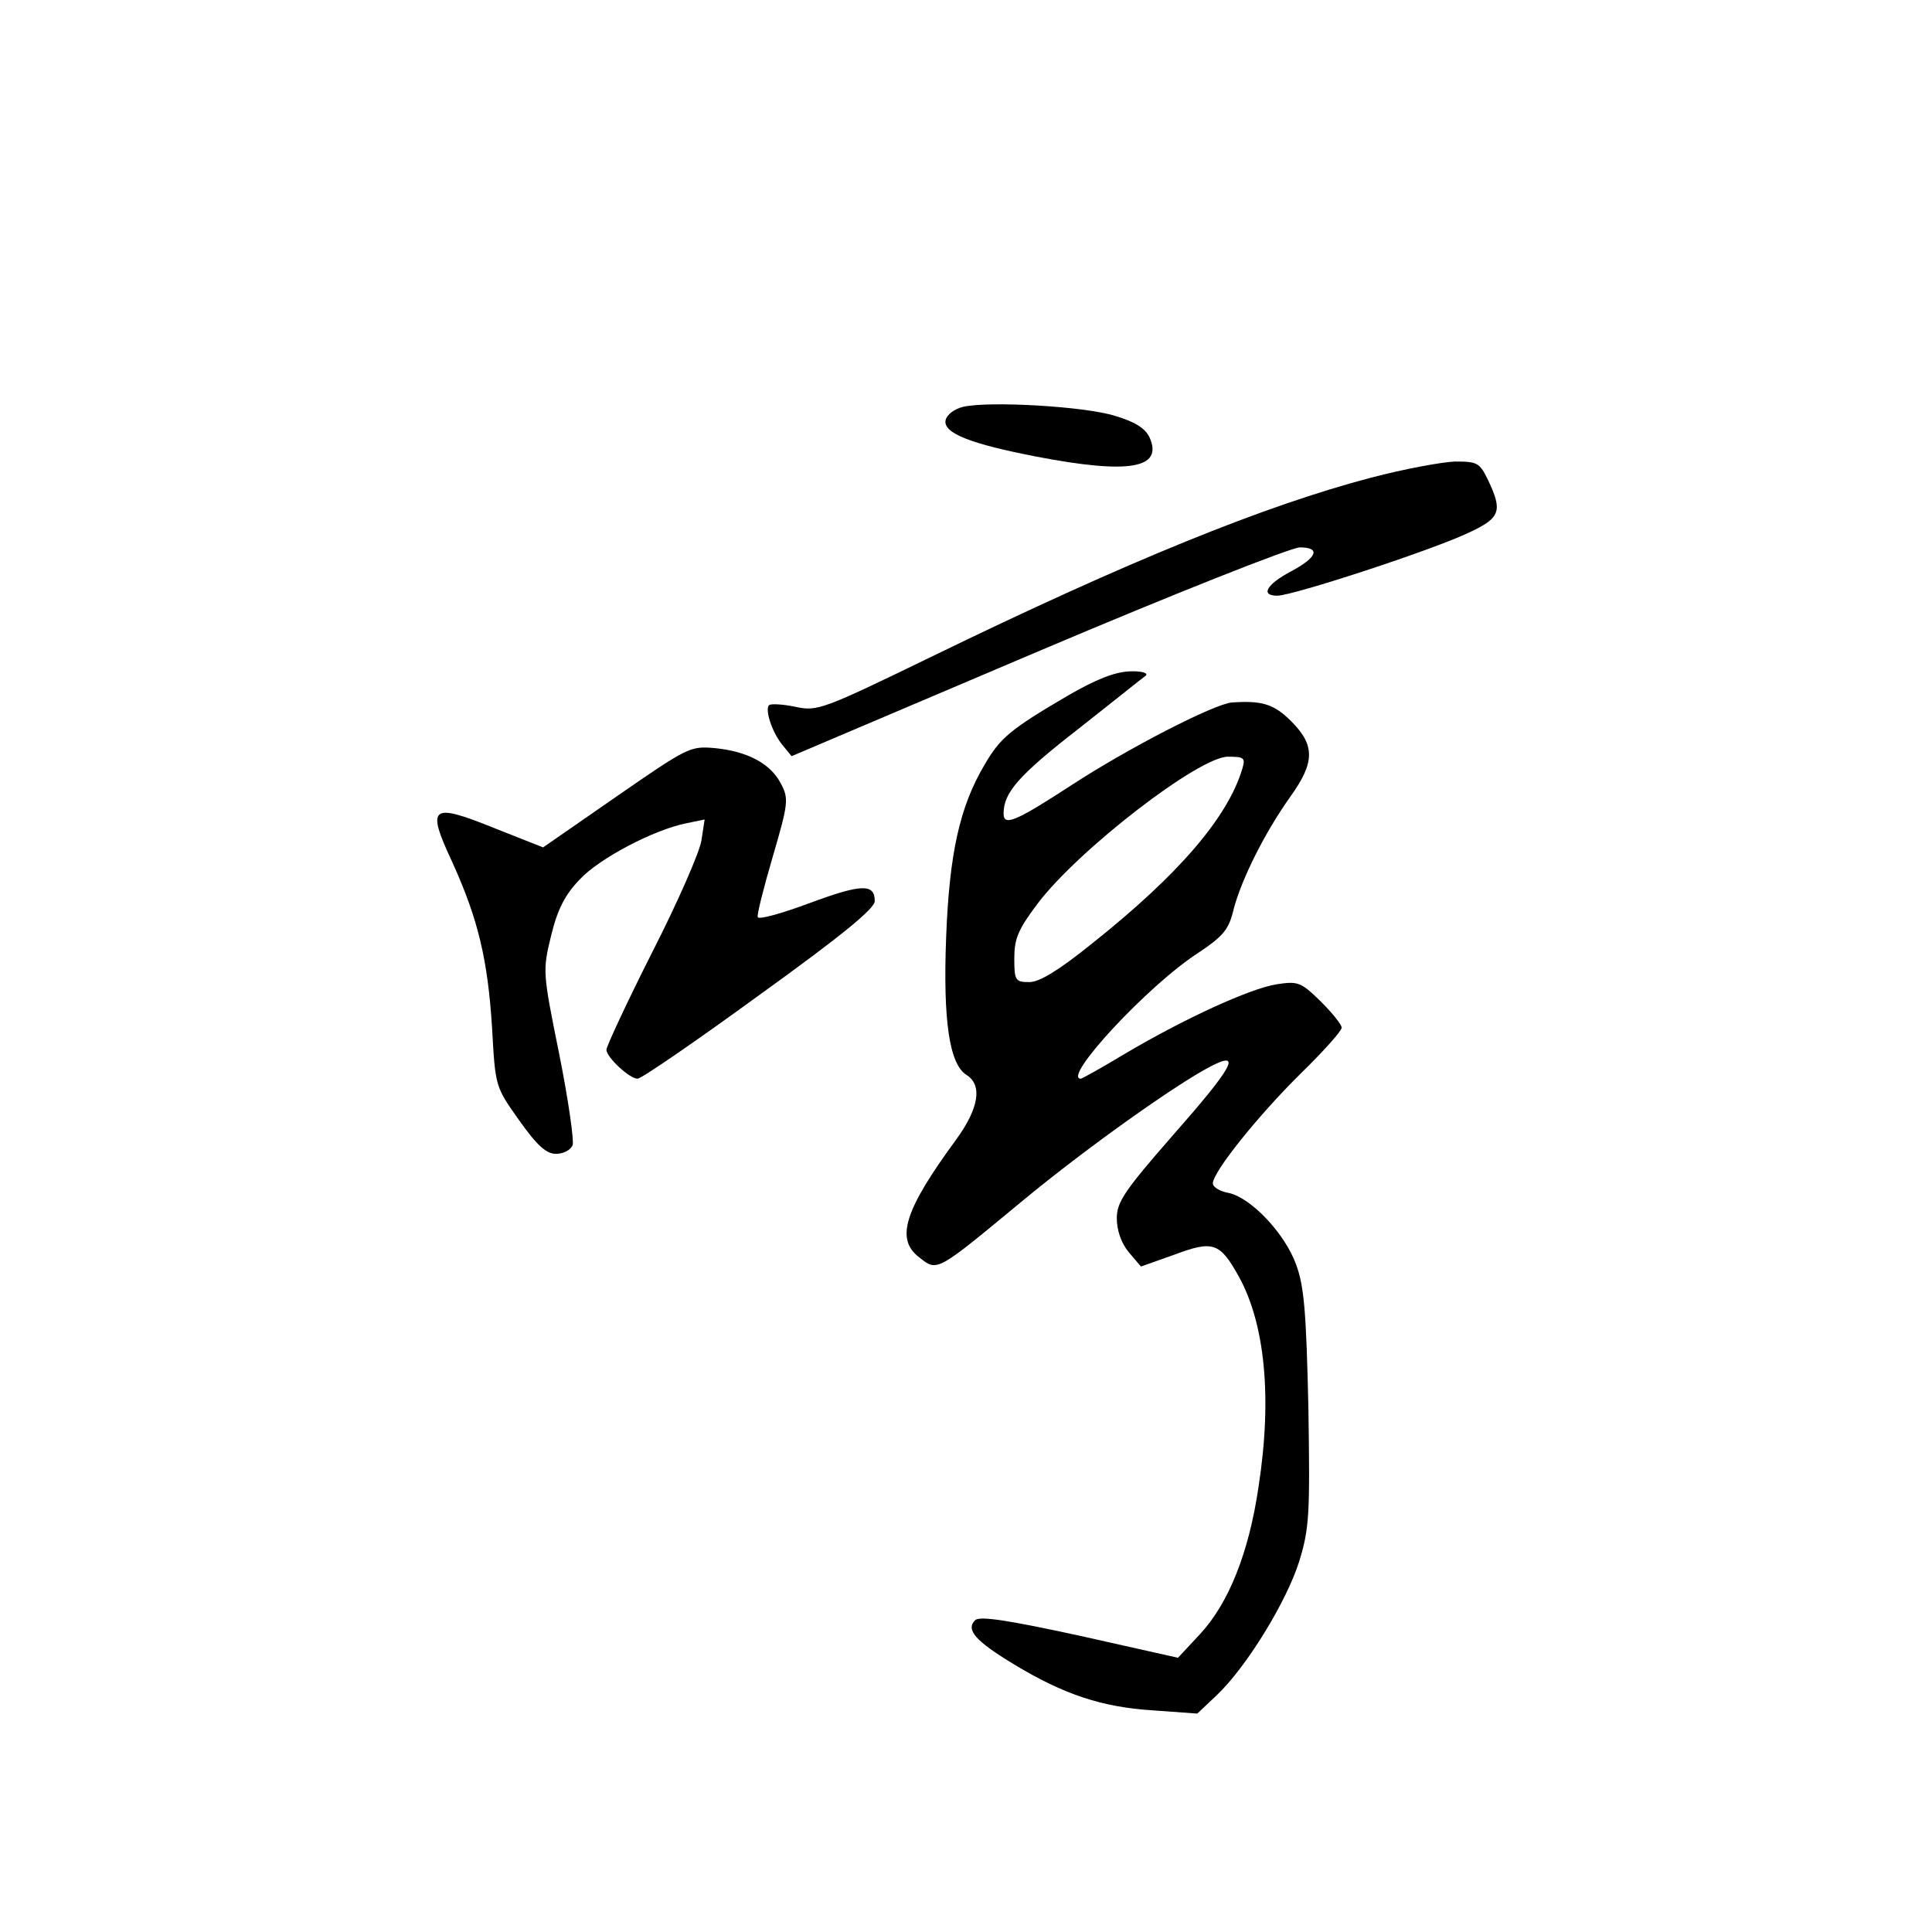 <?xml version="1.0" standalone="no"?>
<!DOCTYPE svg PUBLIC "-//W3C//DTD SVG 20010904//EN"
 "http://www.w3.org/TR/2001/REC-SVG-20010904/DTD/svg10.dtd">
<svg version="1.0" xmlns="http://www.w3.org/2000/svg"
 width="360pt" height="360pt" viewBox="0 0 360 360"
 preserveAspectRatio="xMidYMid meet">
<g transform="translate(0,360) scale(0.1,-0.1)"
fill="#000000" stroke="none">
<path d="M1795 2842 c-17 -4 -31 -15 -33 -25 -5 -24 46 -44 170 -68 172 -33
236 -22 210 36 -8 17 -27 29 -64 40 -57 18 -235 28 -283 17z"/>
<path d="M2555 2710 c-198 -52 -452 -155 -820 -334 -202 -98 -212 -102 -253
-93 -24 5 -46 6 -49 3 -8 -8 5 -49 24 -73 l18 -22 459 195 c252 107 472 194
488 194 40 0 32 -19 -17 -45 -45 -24 -57 -45 -25 -45 29 0 292 86 358 118 58
27 62 40 35 97 -16 33 -20 35 -62 35 -25 -1 -95 -14 -156 -30z"/>
<path d="M1990 2304 c-107 -63 -126 -78 -156 -130 -46 -78 -65 -165 -71 -320
-6 -156 6 -237 38 -257 30 -19 23 -62 -19 -120 -97 -132 -114 -186 -69 -220
34 -27 31 -28 193 106 116 96 287 218 352 251 57 29 38 -4 -73 -130 -90 -103
-104 -124 -104 -154 0 -22 8 -46 22 -63 l23 -27 62 22 c72 27 85 23 120 -40
49 -88 63 -226 37 -393 -18 -123 -56 -217 -109 -274 l-41 -44 -183 41 c-138
30 -187 37 -195 29 -18 -18 1 -39 72 -82 94 -57 165 -80 259 -86 l83 -6 36 34
c56 53 131 176 154 250 19 62 20 88 17 286 -4 179 -8 227 -23 267 -21 58 -84
124 -125 133 -17 3 -30 11 -30 18 0 21 83 125 164 205 42 41 76 79 76 85 0 6
-18 28 -39 49 -37 36 -42 38 -82 32 -50 -8 -172 -64 -282 -129 -43 -26 -81
-47 -83 -47 -36 0 124 173 218 234 48 32 58 44 67 83 15 56 58 142 105 208 46
64 47 96 2 141 -32 32 -54 39 -111 35 -33 -3 -193 -85 -300 -155 -103 -67
-125 -76 -125 -52 0 39 28 71 137 156 65 51 122 97 128 101 5 5 -8 9 -30 8
-28 -1 -63 -15 -115 -45z m325 -136 c-27 -91 -119 -198 -280 -326 -62 -50 -98
-72 -117 -72 -26 0 -28 3 -28 44 0 37 7 54 44 103 76 100 300 273 354 273 30
0 33 -2 27 -22z"/>
<path d="M1149 2116 l-137 -95 -91 36 c-119 48 -127 41 -78 -64 48 -106 66
-181 74 -310 6 -108 6 -108 50 -170 34 -48 51 -63 69 -63 14 0 27 7 31 16 3 8
-8 85 -25 170 -31 153 -31 155 -15 221 12 49 26 76 53 104 37 40 139 93 199
105 l34 7 -6 -39 c-3 -21 -44 -115 -92 -209 -47 -93 -85 -175 -85 -181 0 -14
43 -54 58 -54 7 0 109 70 227 156 154 111 215 161 215 175 0 33 -25 32 -122
-4 -51 -19 -94 -31 -96 -26 -2 4 11 55 28 113 29 99 30 108 15 136 -19 37 -62
60 -123 66 -46 4 -50 2 -183 -90z"/>
</g>
</svg>
